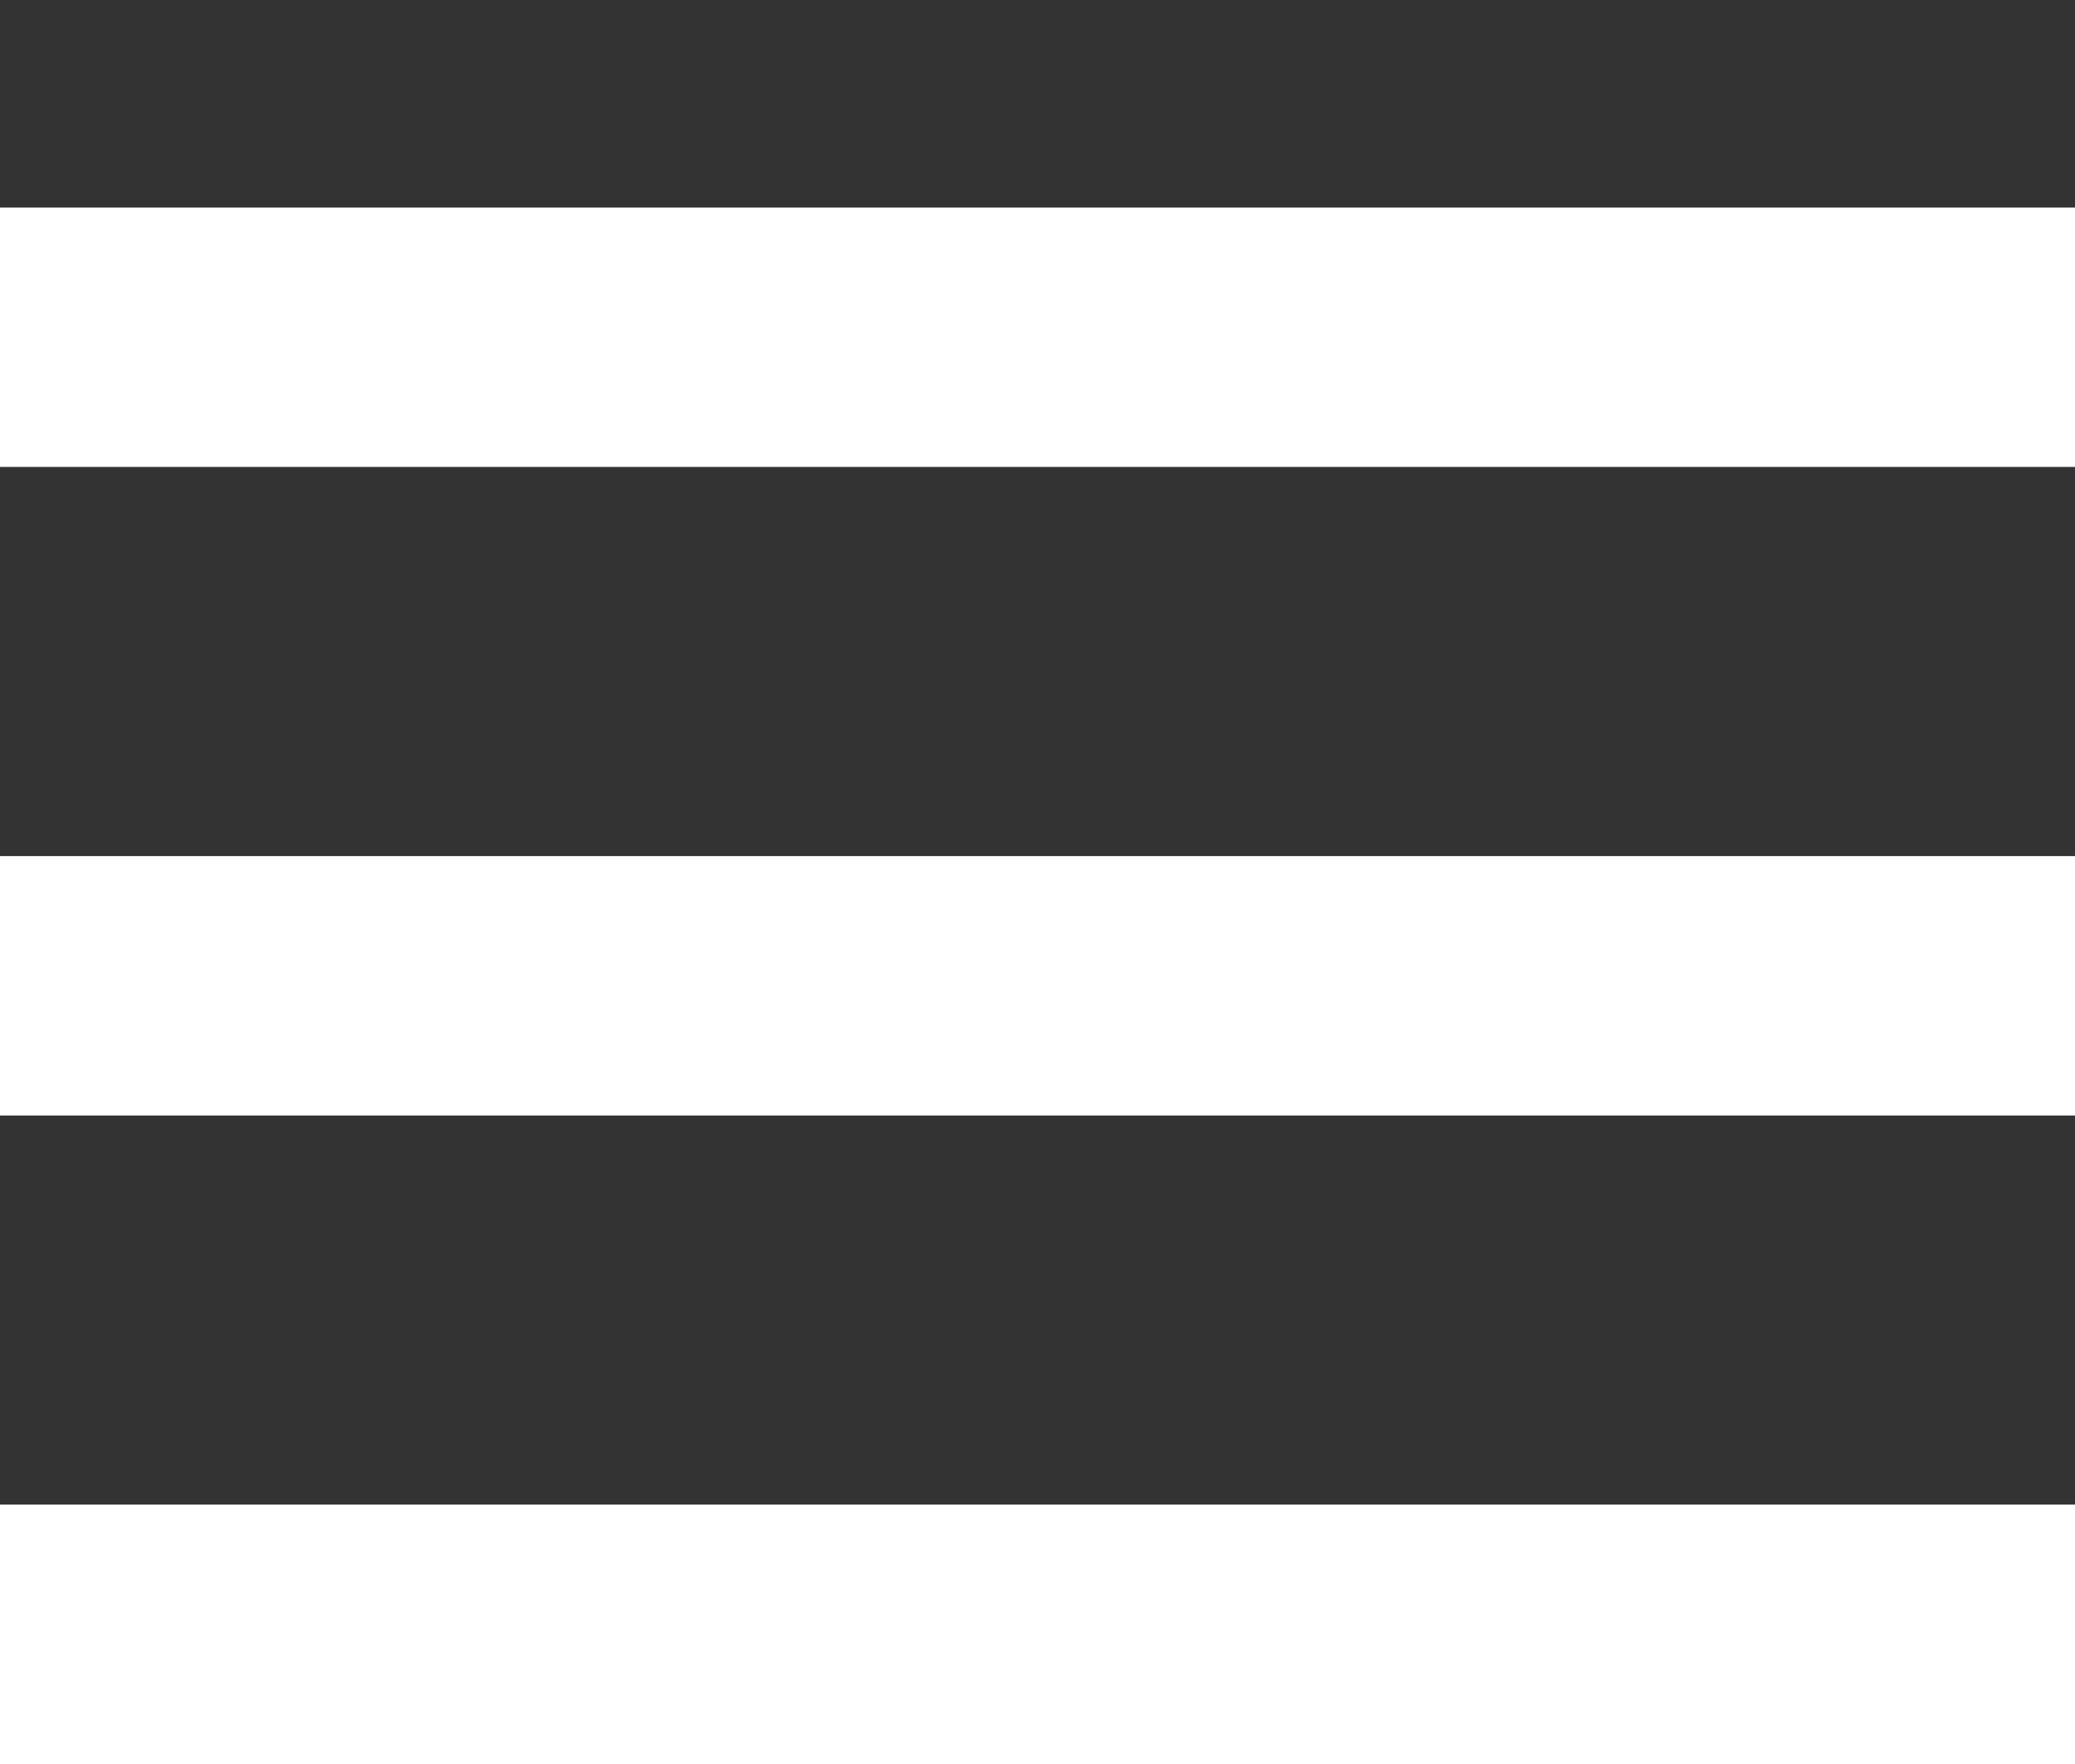 <svg width="20" height="17" viewBox="0 0 20 17" fill="none" xmlns="http://www.w3.org/2000/svg">
<rect x="0" y="0" width="20" height="17" fill="#333333" stroke="none"/>
<path d="M0 2H20V4.5H0V2ZM0 8.25H20V10.75H0V8.25ZM0 14.5H20V17H0V14.5Z" fill="white"/>
</svg>
